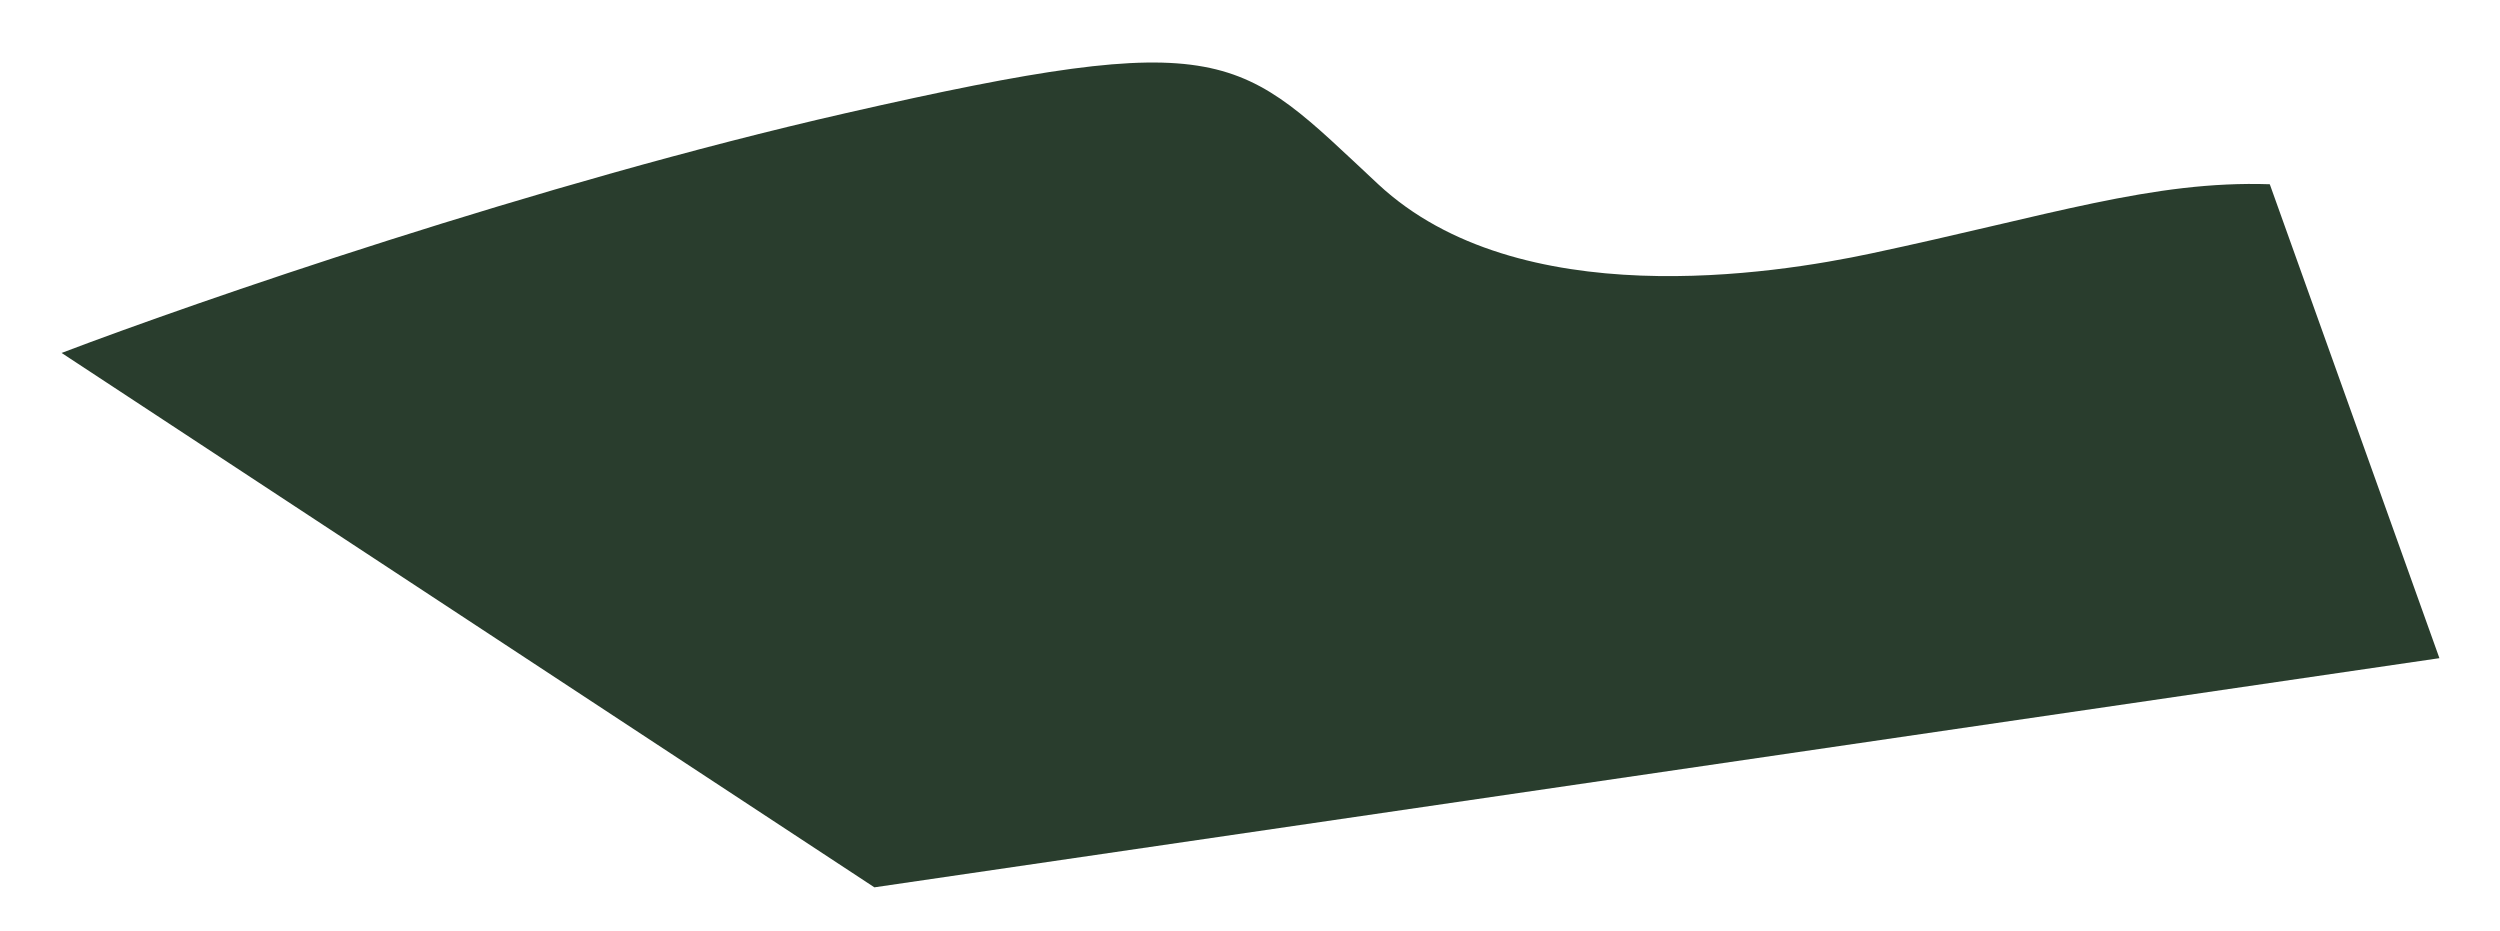 <svg width="1238" height="461" viewBox="0 0 1238 461" fill="none" xmlns="http://www.w3.org/2000/svg">
<g filter="url(#filter0_d_194_57)">
<path d="M419 51.99C266.6 86.758 96.5 145.671 30.5 170.781L433 435.407L1208 321.927L1124 87.241C1066.17 85.309 1015 102.694 926.5 121.526C878.516 131.737 752 151.949 682.5 87.241C613 22.533 609.5 8.53 419 51.99Z" fill="#293D2D"/>
</g>
<defs>
<filter id="filter0_d_194_57" x="0.5" y="0.96" width="1237.5" height="468.447" filterUnits="userSpaceOnUse" color-interpolation-filters="sRGB">
<feFlood flood-opacity="0" result="BackgroundImageFix"/>
<feColorMatrix in="SourceAlpha" type="matrix" values="0 0 0 0 0 0 0 0 0 0 0 0 0 0 0 0 0 0 127 0" result="hardAlpha"/>
<feOffset dy="4"/>
<feGaussianBlur stdDeviation="15"/>
<feComposite in2="hardAlpha" operator="out"/>
<feColorMatrix type="matrix" values="0 0 0 0 0 0 0 0 0 0 0 0 0 0 0 0 0 0 0.25 0"/>
<feBlend mode="normal" in2="BackgroundImageFix" result="effect1_dropShadow_194_57"/>
<feBlend mode="normal" in="SourceGraphic" in2="effect1_dropShadow_194_57" result="shape"/>
</filter>
</defs>
</svg>
